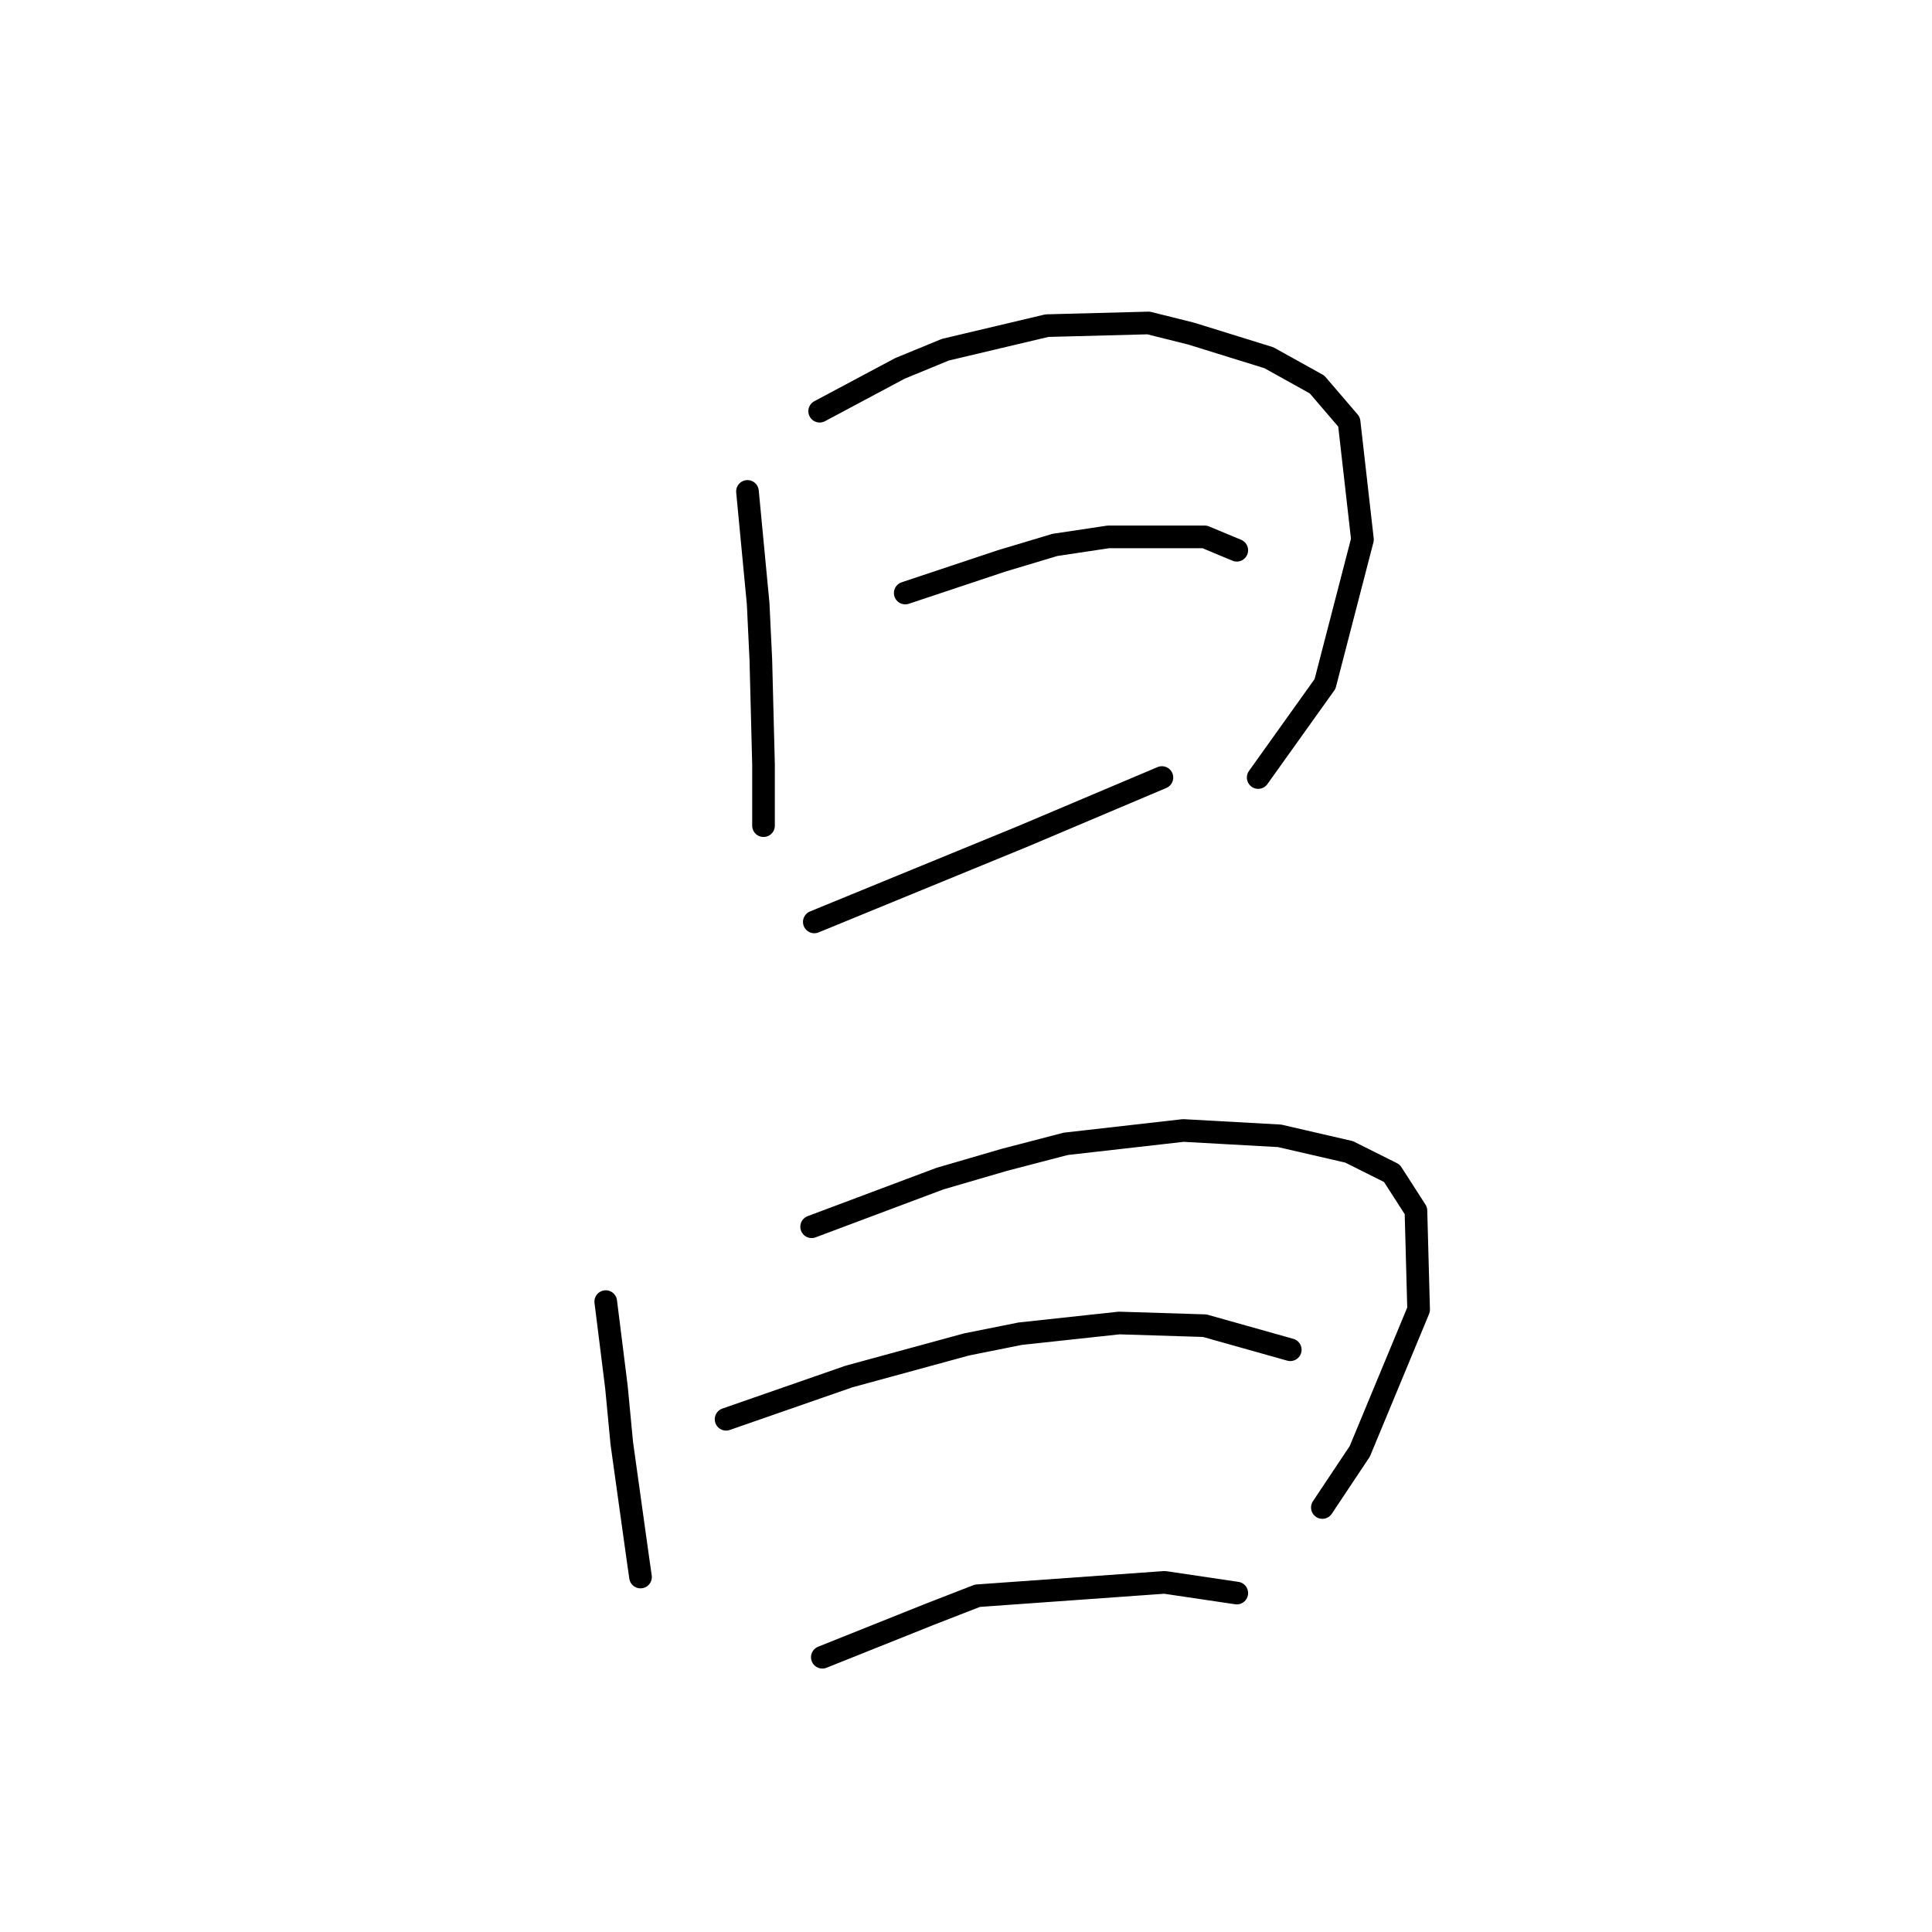 <?xml version="1.0" standalone="no"?>
    <svg width="256" height="256" xmlns="http://www.w3.org/2000/svg" version="1.1">
    <polyline stroke="black" stroke-width="3" stroke-linecap="round" fill="transparent" stroke-linejoin="round" points="99.043 65.116 99.752 72.556 100.46 79.997 100.815 87.437 101.169 101.255 101.169 105.861 101.169 109.404 101.169 109.404 " />
        <polyline stroke="black" stroke-width="3" stroke-linecap="round" fill="transparent" stroke-linejoin="round" points="108.609 54.487 113.924 51.652 119.239 48.818 125.262 46.338 138.725 43.149 152.189 42.795 157.858 44.212 168.133 47.401 174.51 50.944 178.762 55.904 180.533 71.493 175.573 90.626 166.715 103.027 166.715 103.027 " />
        <polyline stroke="black" stroke-width="3" stroke-linecap="round" fill="transparent" stroke-linejoin="round" points="119.947 78.58 126.325 76.454 132.702 74.328 139.788 72.202 146.874 71.139 159.629 71.139 163.881 72.911 163.881 72.911 " />
        <polyline stroke="black" stroke-width="3" stroke-linecap="round" fill="transparent" stroke-linejoin="round" points="107.901 122.159 121.719 116.49 135.537 110.821 153.96 103.027 153.96 103.027 " />
        <polyline stroke="black" stroke-width="3" stroke-linecap="round" fill="transparent" stroke-linejoin="round" points="80.265 172.47 80.974 178.139 81.682 183.808 82.391 191.249 84.517 206.484 84.871 208.964 84.871 208.964 " />
        <polyline stroke="black" stroke-width="3" stroke-linecap="round" fill="transparent" stroke-linejoin="round" points="107.546 162.55 116.05 159.361 124.553 156.172 133.056 153.692 141.206 151.566 156.795 149.795 169.55 150.503 178.762 152.629 184.431 155.464 187.619 160.424 187.974 173.533 180.179 192.311 175.219 199.752 175.219 199.752 " />
        <polyline stroke="black" stroke-width="3" stroke-linecap="round" fill="transparent" stroke-linejoin="round" points="96.209 188.06 104.358 185.225 112.507 182.391 128.096 178.139 135.182 176.722 148.292 175.305 159.629 175.659 170.967 178.848 170.967 178.848 " />
        <polyline stroke="black" stroke-width="3" stroke-linecap="round" fill="transparent" stroke-linejoin="round" points="108.964 219.593 116.05 216.759 123.136 213.924 129.513 211.444 154.315 209.672 163.881 211.09 163.881 211.09 " />
        </svg>